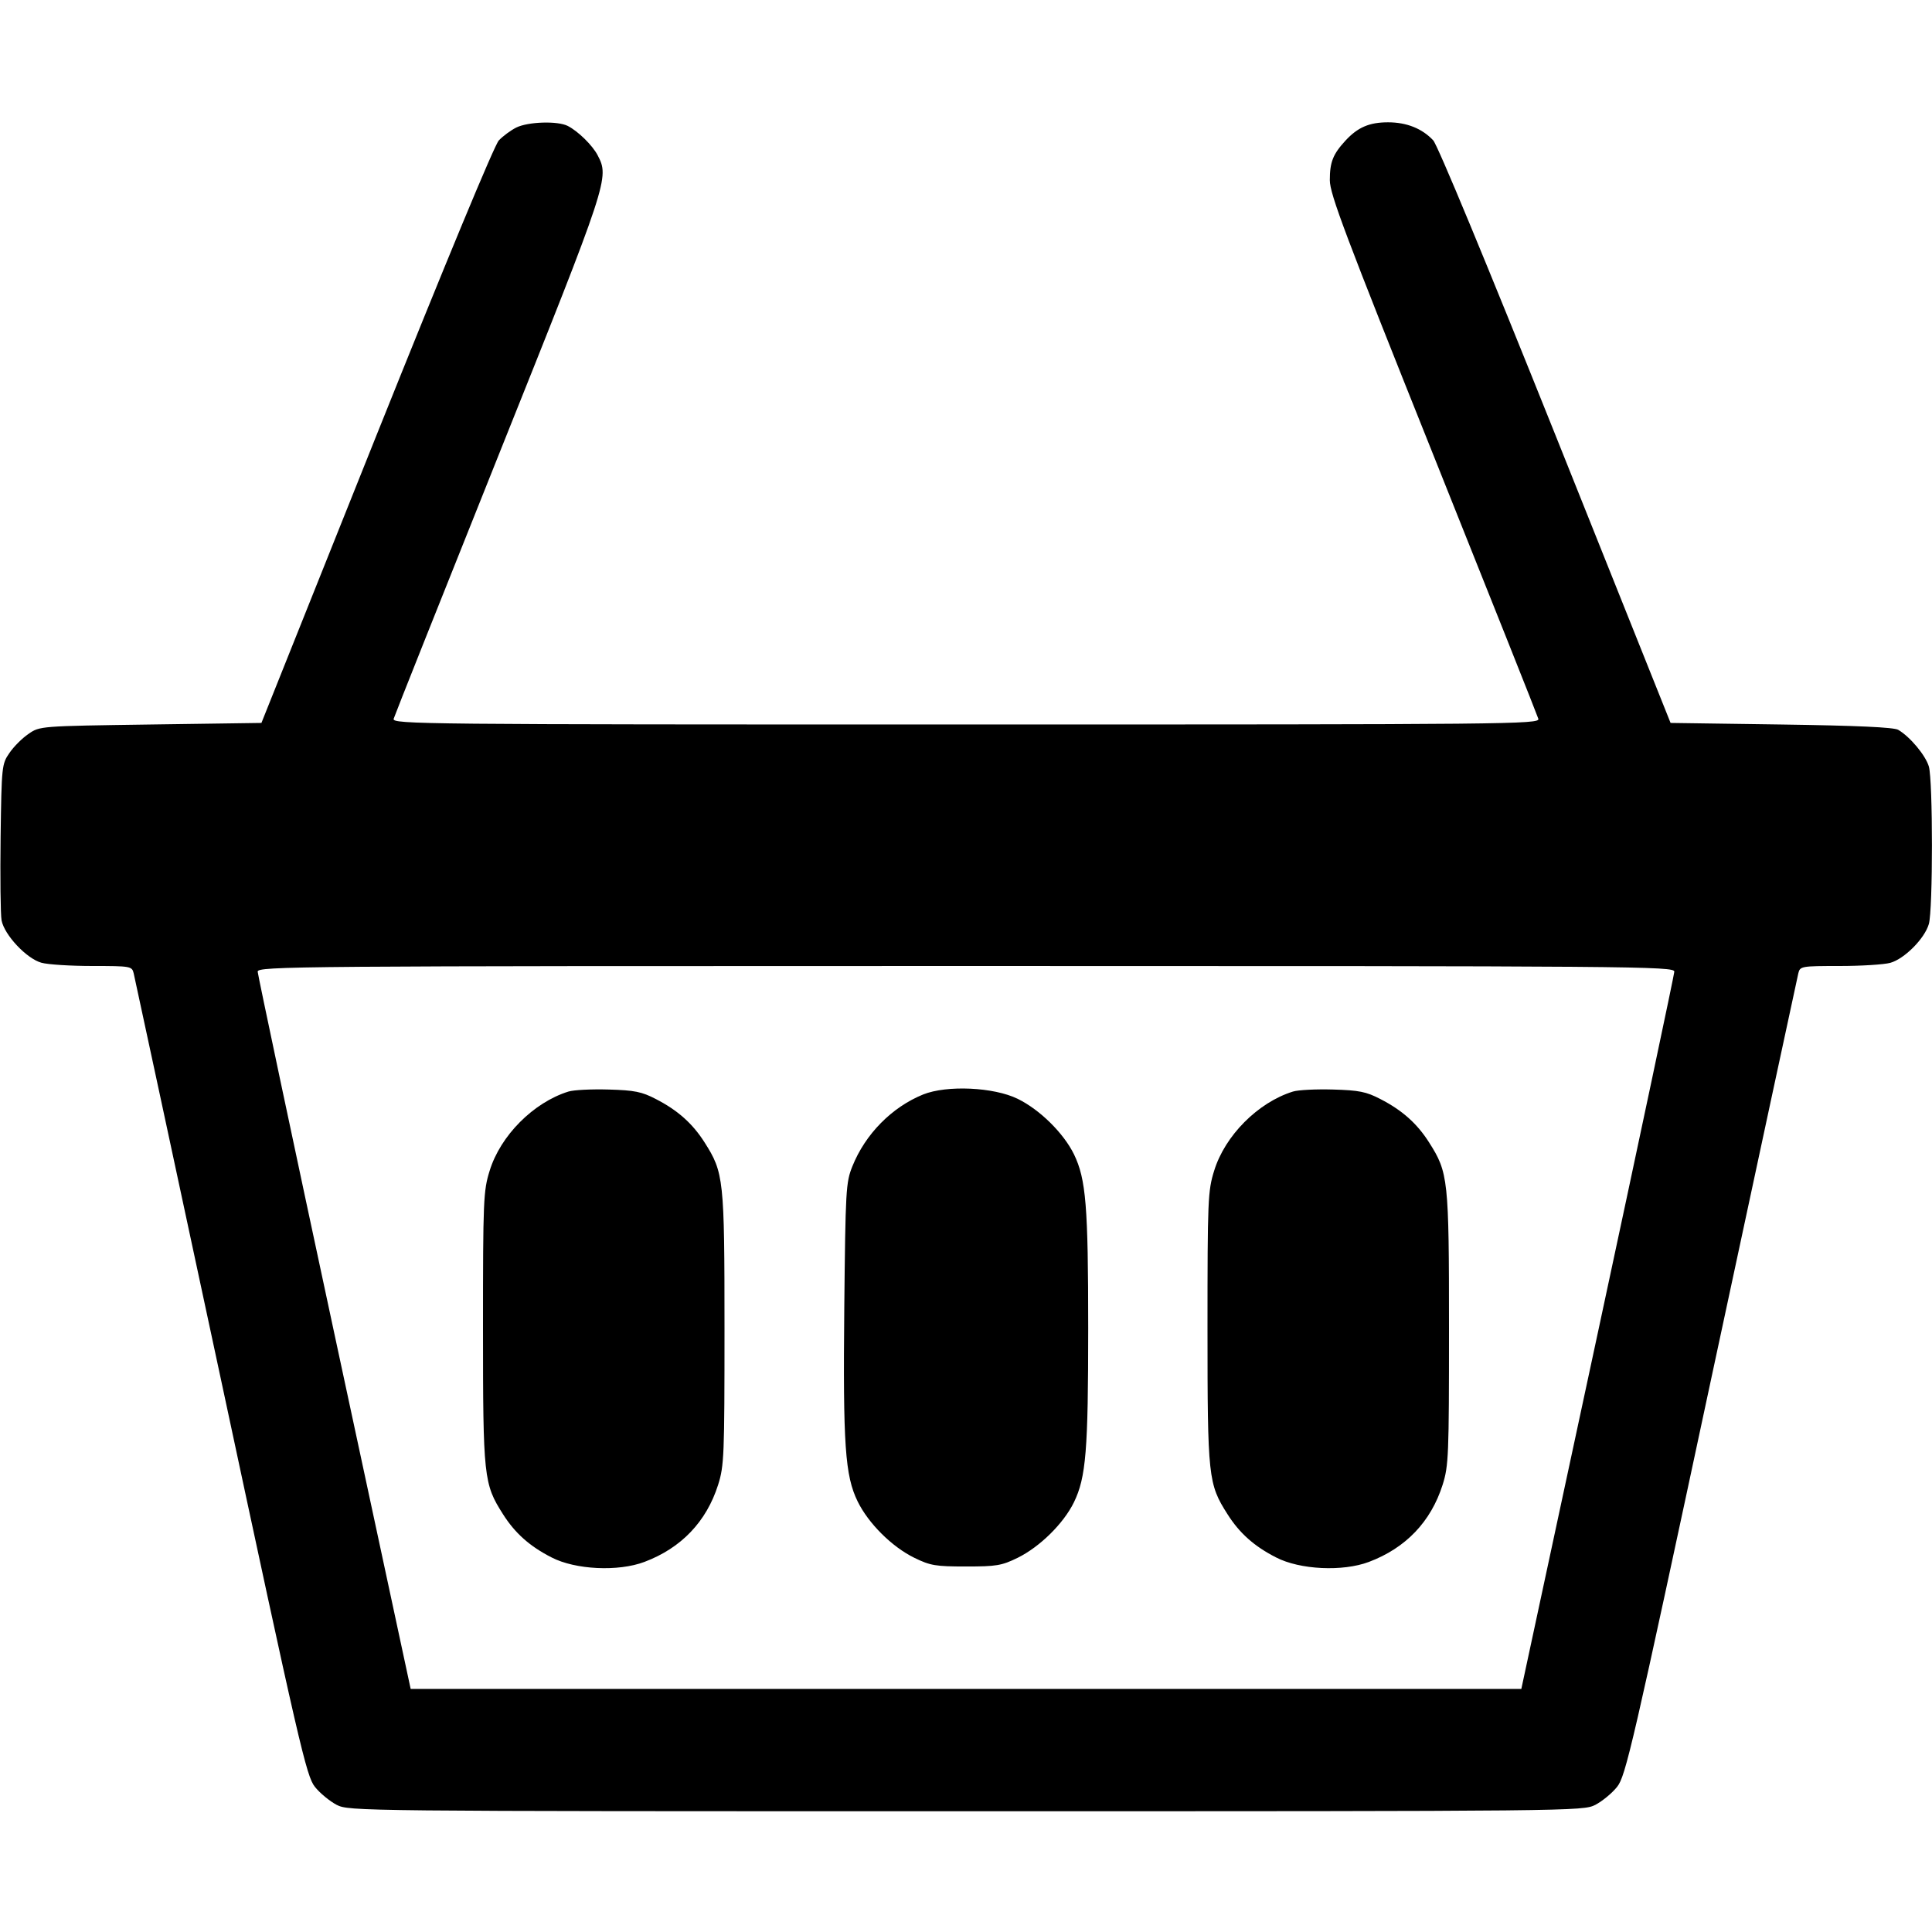 <svg class="bi bi-basket2" width="1em" height="1em" viewBox="0 0 16 16" fill="currentColor" xmlns="http://www.w3.org/2000/svg"><path d="M4.276 1.056 C 4.230 1.079,4.165 1.127,4.131 1.163 C 4.094 1.202,3.690 2.177,3.117 3.607 L 2.165 5.987 1.247 6.000 C 0.331 6.013,0.329 6.013,0.236 6.078 C 0.184 6.113,0.113 6.184,0.078 6.236 C 0.015 6.327,0.013 6.345,0.005 6.931 C 0.001 7.262,0.004 7.573,0.013 7.622 C 0.036 7.743,0.220 7.939,0.343 7.973 C 0.396 7.988,0.587 8.000,0.766 8.000 C 1.082 8.000,1.093 8.002,1.107 8.060 C 1.115 8.093,1.439 9.601,1.827 11.411 C 2.480 14.464,2.537 14.710,2.608 14.798 C 2.649 14.850,2.731 14.917,2.788 14.947 C 2.892 14.999,2.946 15.000,8.000 15.000 C 13.054 15.000,13.108 14.999,13.212 14.947 C 13.269 14.917,13.351 14.850,13.392 14.798 C 13.463 14.710,13.520 14.464,14.173 11.411 C 14.561 9.601,14.885 8.093,14.893 8.060 C 14.907 8.002,14.918 8.000,15.234 8.000 C 15.413 8.000,15.602 7.988,15.654 7.974 C 15.772 7.941,15.939 7.773,15.974 7.652 C 16.008 7.533,16.008 6.467,15.974 6.348 C 15.947 6.256,15.819 6.102,15.720 6.044 C 15.683 6.023,15.379 6.009,14.751 6.000 L 13.835 5.987 12.883 3.607 C 12.305 2.164,11.906 1.202,11.869 1.162 C 11.777 1.064,11.649 1.013,11.495 1.013 C 11.340 1.013,11.245 1.054,11.143 1.164 C 11.039 1.277,11.013 1.342,11.013 1.492 C 11.013 1.607,11.140 1.943,11.870 3.767 C 12.341 4.944,12.733 5.928,12.740 5.953 C 12.752 5.998,12.514 6.000,8.000 6.000 C 3.486 6.000,3.248 5.998,3.260 5.953 C 3.267 5.928,3.659 4.944,4.130 3.767 C 5.043 1.487,5.047 1.473,4.949 1.285 C 4.906 1.203,4.788 1.087,4.702 1.043 C 4.618 1.000,4.374 1.008,4.276 1.056 M13.866 8.047 C 13.865 8.072,13.580 9.419,13.232 11.040 L 12.599 13.987 8.000 13.987 L 3.401 13.987 2.768 11.040 C 2.420 9.419,2.135 8.072,2.134 8.047 C 2.133 8.002,2.430 8.000,8.000 8.000 C 13.570 8.000,13.867 8.002,13.866 8.047 M4.707 9.040 C 4.418 9.130,4.144 9.405,4.055 9.696 C 4.003 9.862,4.000 9.939,4.000 10.998 C 4.000 12.236,4.006 12.289,4.165 12.539 C 4.264 12.696,4.387 12.806,4.568 12.898 C 4.765 13.000,5.120 13.017,5.337 12.935 C 5.642 12.820,5.850 12.602,5.947 12.297 C 5.997 12.139,6.000 12.054,6.000 11.002 C 6.000 9.764,5.994 9.711,5.835 9.461 C 5.736 9.305,5.613 9.195,5.432 9.102 C 5.315 9.041,5.254 9.029,5.040 9.023 C 4.901 9.019,4.751 9.026,4.707 9.040 M7.645 9.064 C 7.386 9.169,7.166 9.392,7.059 9.659 C 7.005 9.793,7.002 9.855,6.992 10.830 C 6.981 11.967,6.998 12.221,7.103 12.435 C 7.192 12.616,7.386 12.810,7.572 12.901 C 7.705 12.966,7.749 12.973,8.000 12.973 C 8.251 12.973,8.295 12.966,8.428 12.901 C 8.612 12.810,8.808 12.617,8.894 12.441 C 8.994 12.235,9.012 12.011,9.012 11.000 C 9.012 9.989,8.994 9.765,8.894 9.559 C 8.808 9.384,8.612 9.190,8.428 9.100 C 8.230 9.003,7.842 8.985,7.645 9.064 M10.707 9.040 C 10.418 9.130,10.144 9.405,10.055 9.696 C 10.003 9.862,10.000 9.939,10.000 10.998 C 10.000 12.236,10.006 12.289,10.165 12.539 C 10.264 12.696,10.387 12.806,10.568 12.898 C 10.765 13.000,11.120 13.017,11.337 12.935 C 11.642 12.820,11.850 12.602,11.947 12.297 C 11.997 12.139,12.000 12.054,12.000 11.002 C 12.000 9.764,11.994 9.711,11.835 9.461 C 11.736 9.305,11.613 9.195,11.432 9.102 C 11.315 9.041,11.254 9.029,11.040 9.023 C 10.901 9.019,10.751 9.026,10.707 9.040 " stroke="none" fill="black" fill-rule="evenodd"></path></svg>